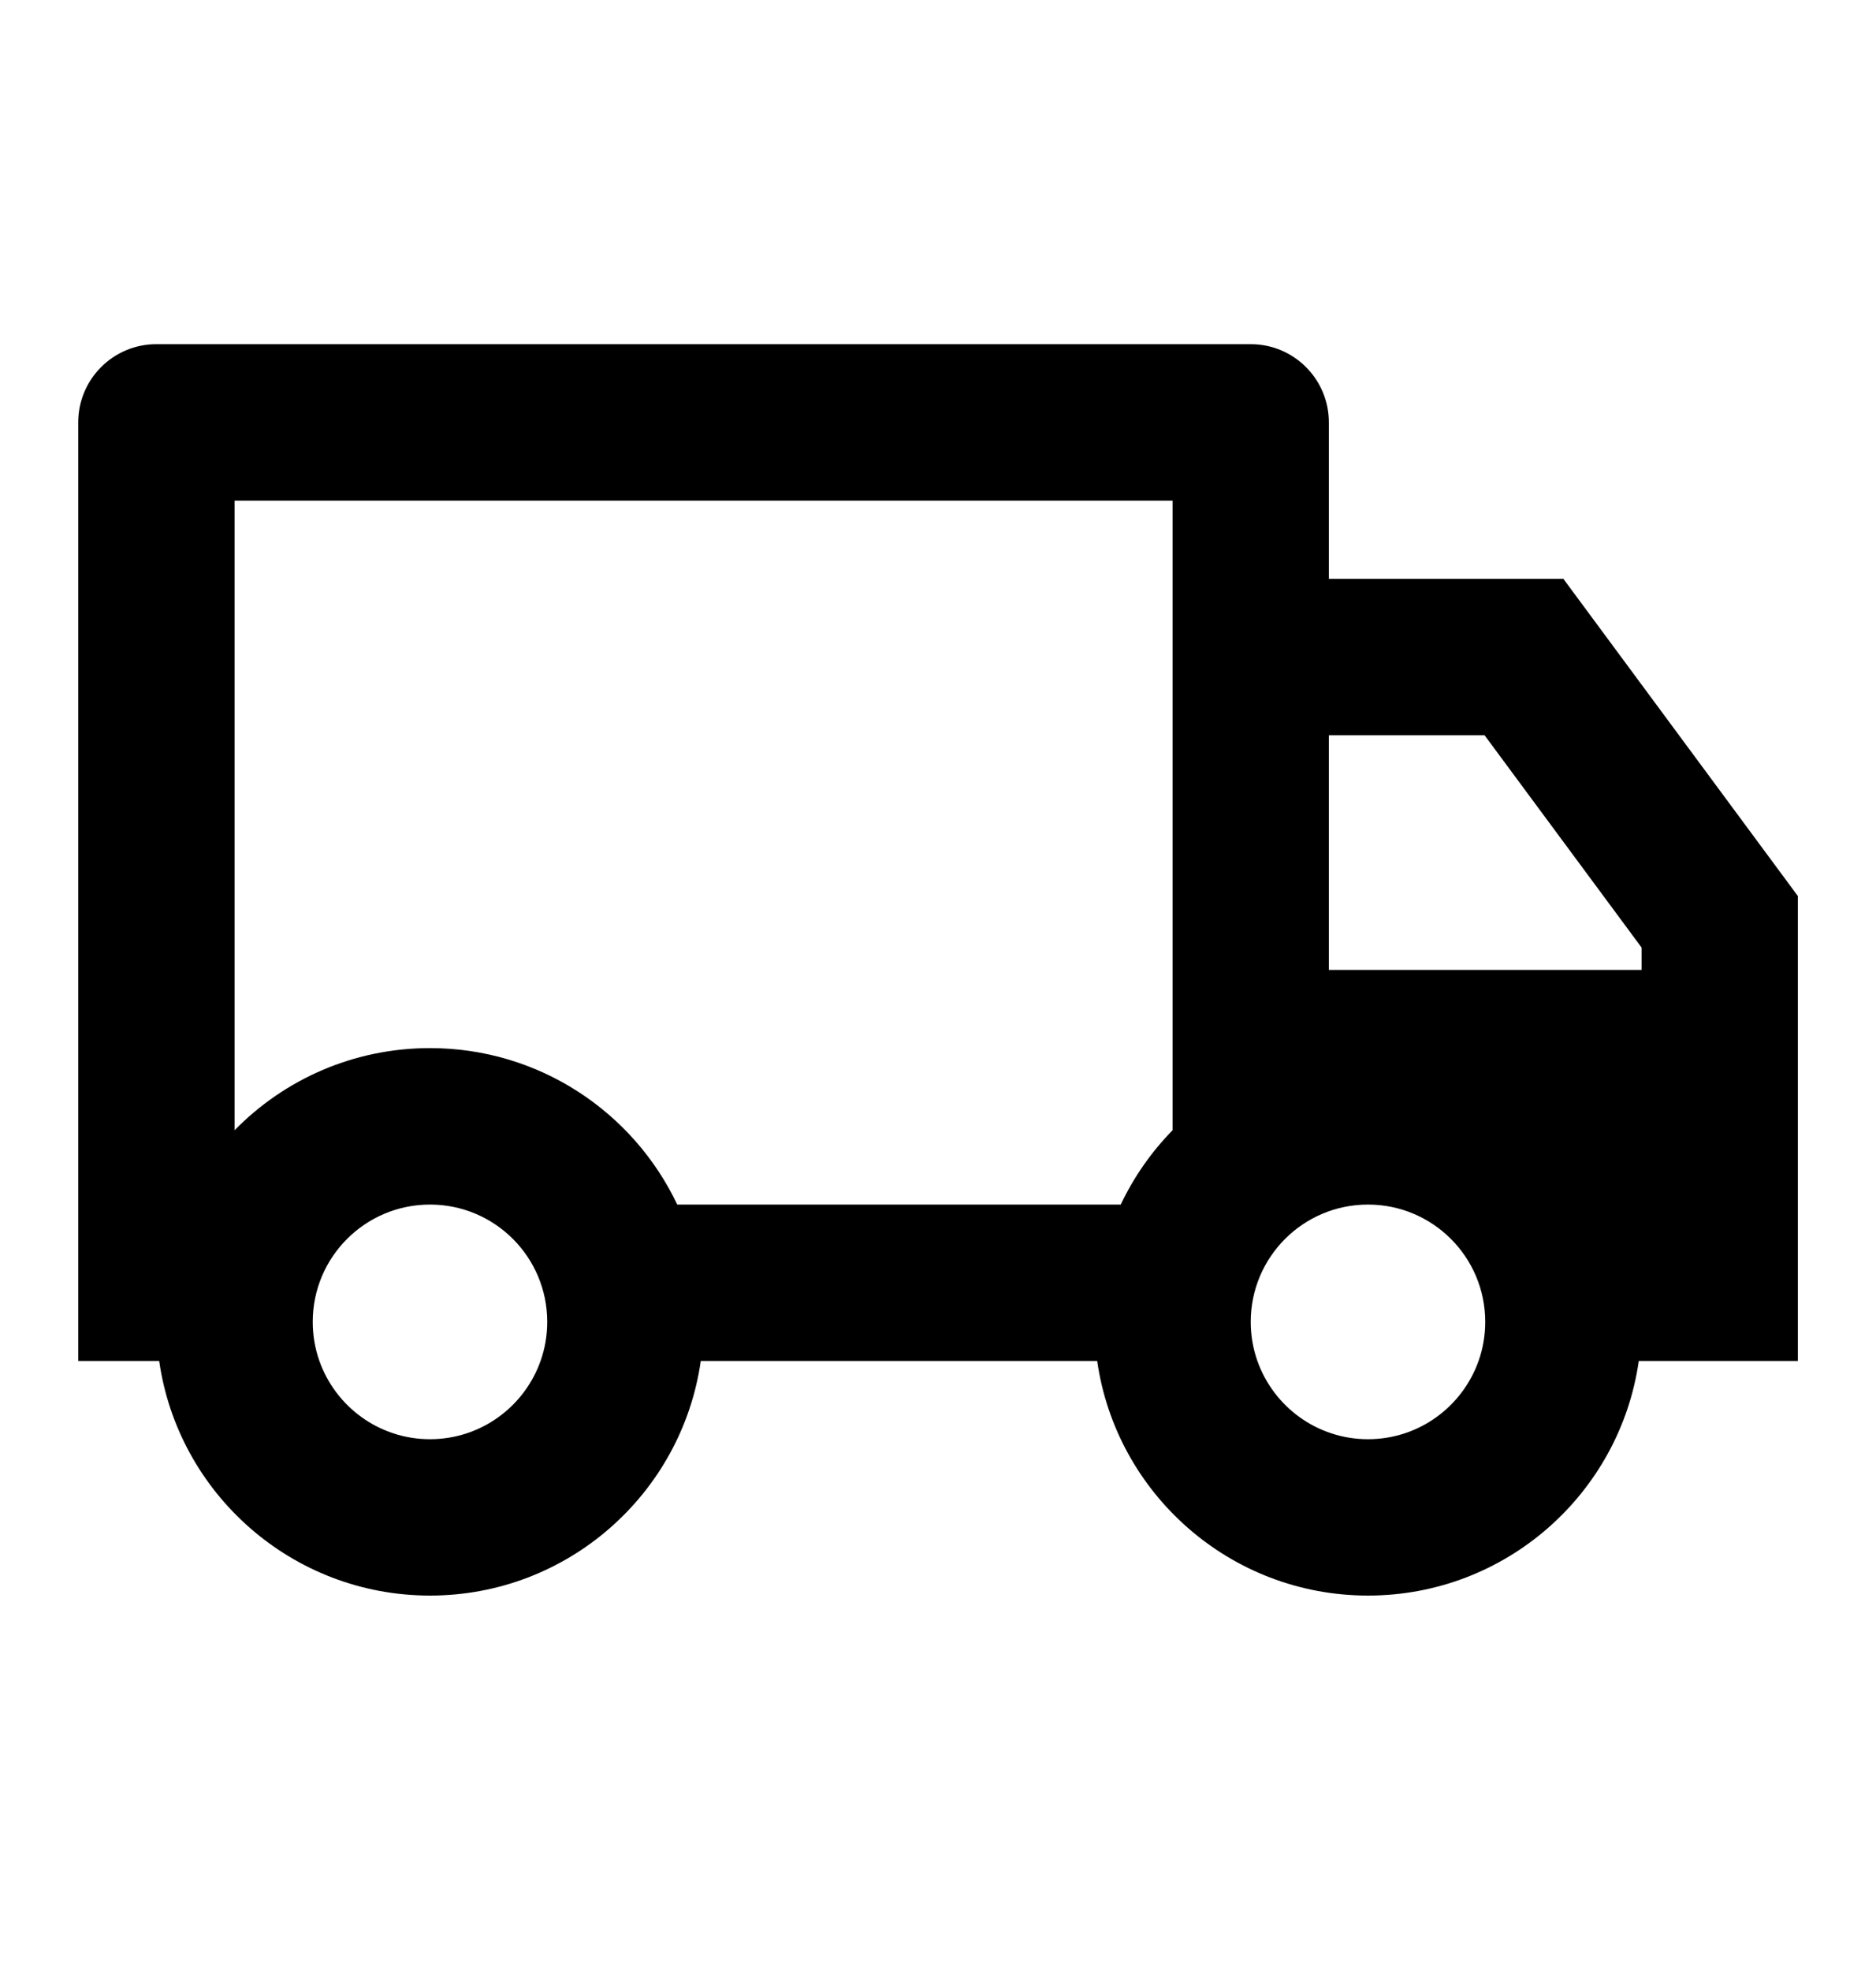 <svg width="20" height="21" viewBox="0 0 20 21" fill="none" xmlns="http://www.w3.org/2000/svg">
<path d="M7.471 14.5C7.269 15.914 6.053 17 4.584 17C3.115 17 1.899 15.914 1.697 14.5H0.834V4.5C0.834 4.04 1.207 3.667 1.667 3.667H13.334C13.794 3.667 14.167 4.04 14.167 4.5V6.167H16.667L19.167 9.547V14.5H17.471C17.269 15.914 16.053 17 14.584 17C13.115 17 11.899 15.914 11.697 14.5H7.471ZM12.501 5.334H2.501V12.042C3.03 11.502 3.768 11.167 4.584 11.167C5.747 11.167 6.752 11.848 7.22 12.834H11.948C12.088 12.54 12.275 12.272 12.501 12.042V5.334ZM14.167 10.334H17.501V10.096L15.827 7.834H14.167V10.334ZM14.584 15.334C15.128 15.334 15.591 14.986 15.763 14.5C15.809 14.37 15.834 14.23 15.834 14.084C15.834 13.393 15.274 12.834 14.584 12.834C13.894 12.834 13.334 13.393 13.334 14.084C13.334 14.23 13.359 14.37 13.405 14.5C13.577 14.986 14.04 15.334 14.584 15.334ZM5.834 14.084C5.834 13.393 5.274 12.834 4.584 12.834C3.894 12.834 3.334 13.393 3.334 14.084C3.334 14.23 3.359 14.37 3.405 14.5C3.577 14.986 4.04 15.334 4.584 15.334C5.128 15.334 5.591 14.986 5.763 14.5C5.809 14.37 5.834 14.23 5.834 14.084Z" fill="black"/>
</svg>

